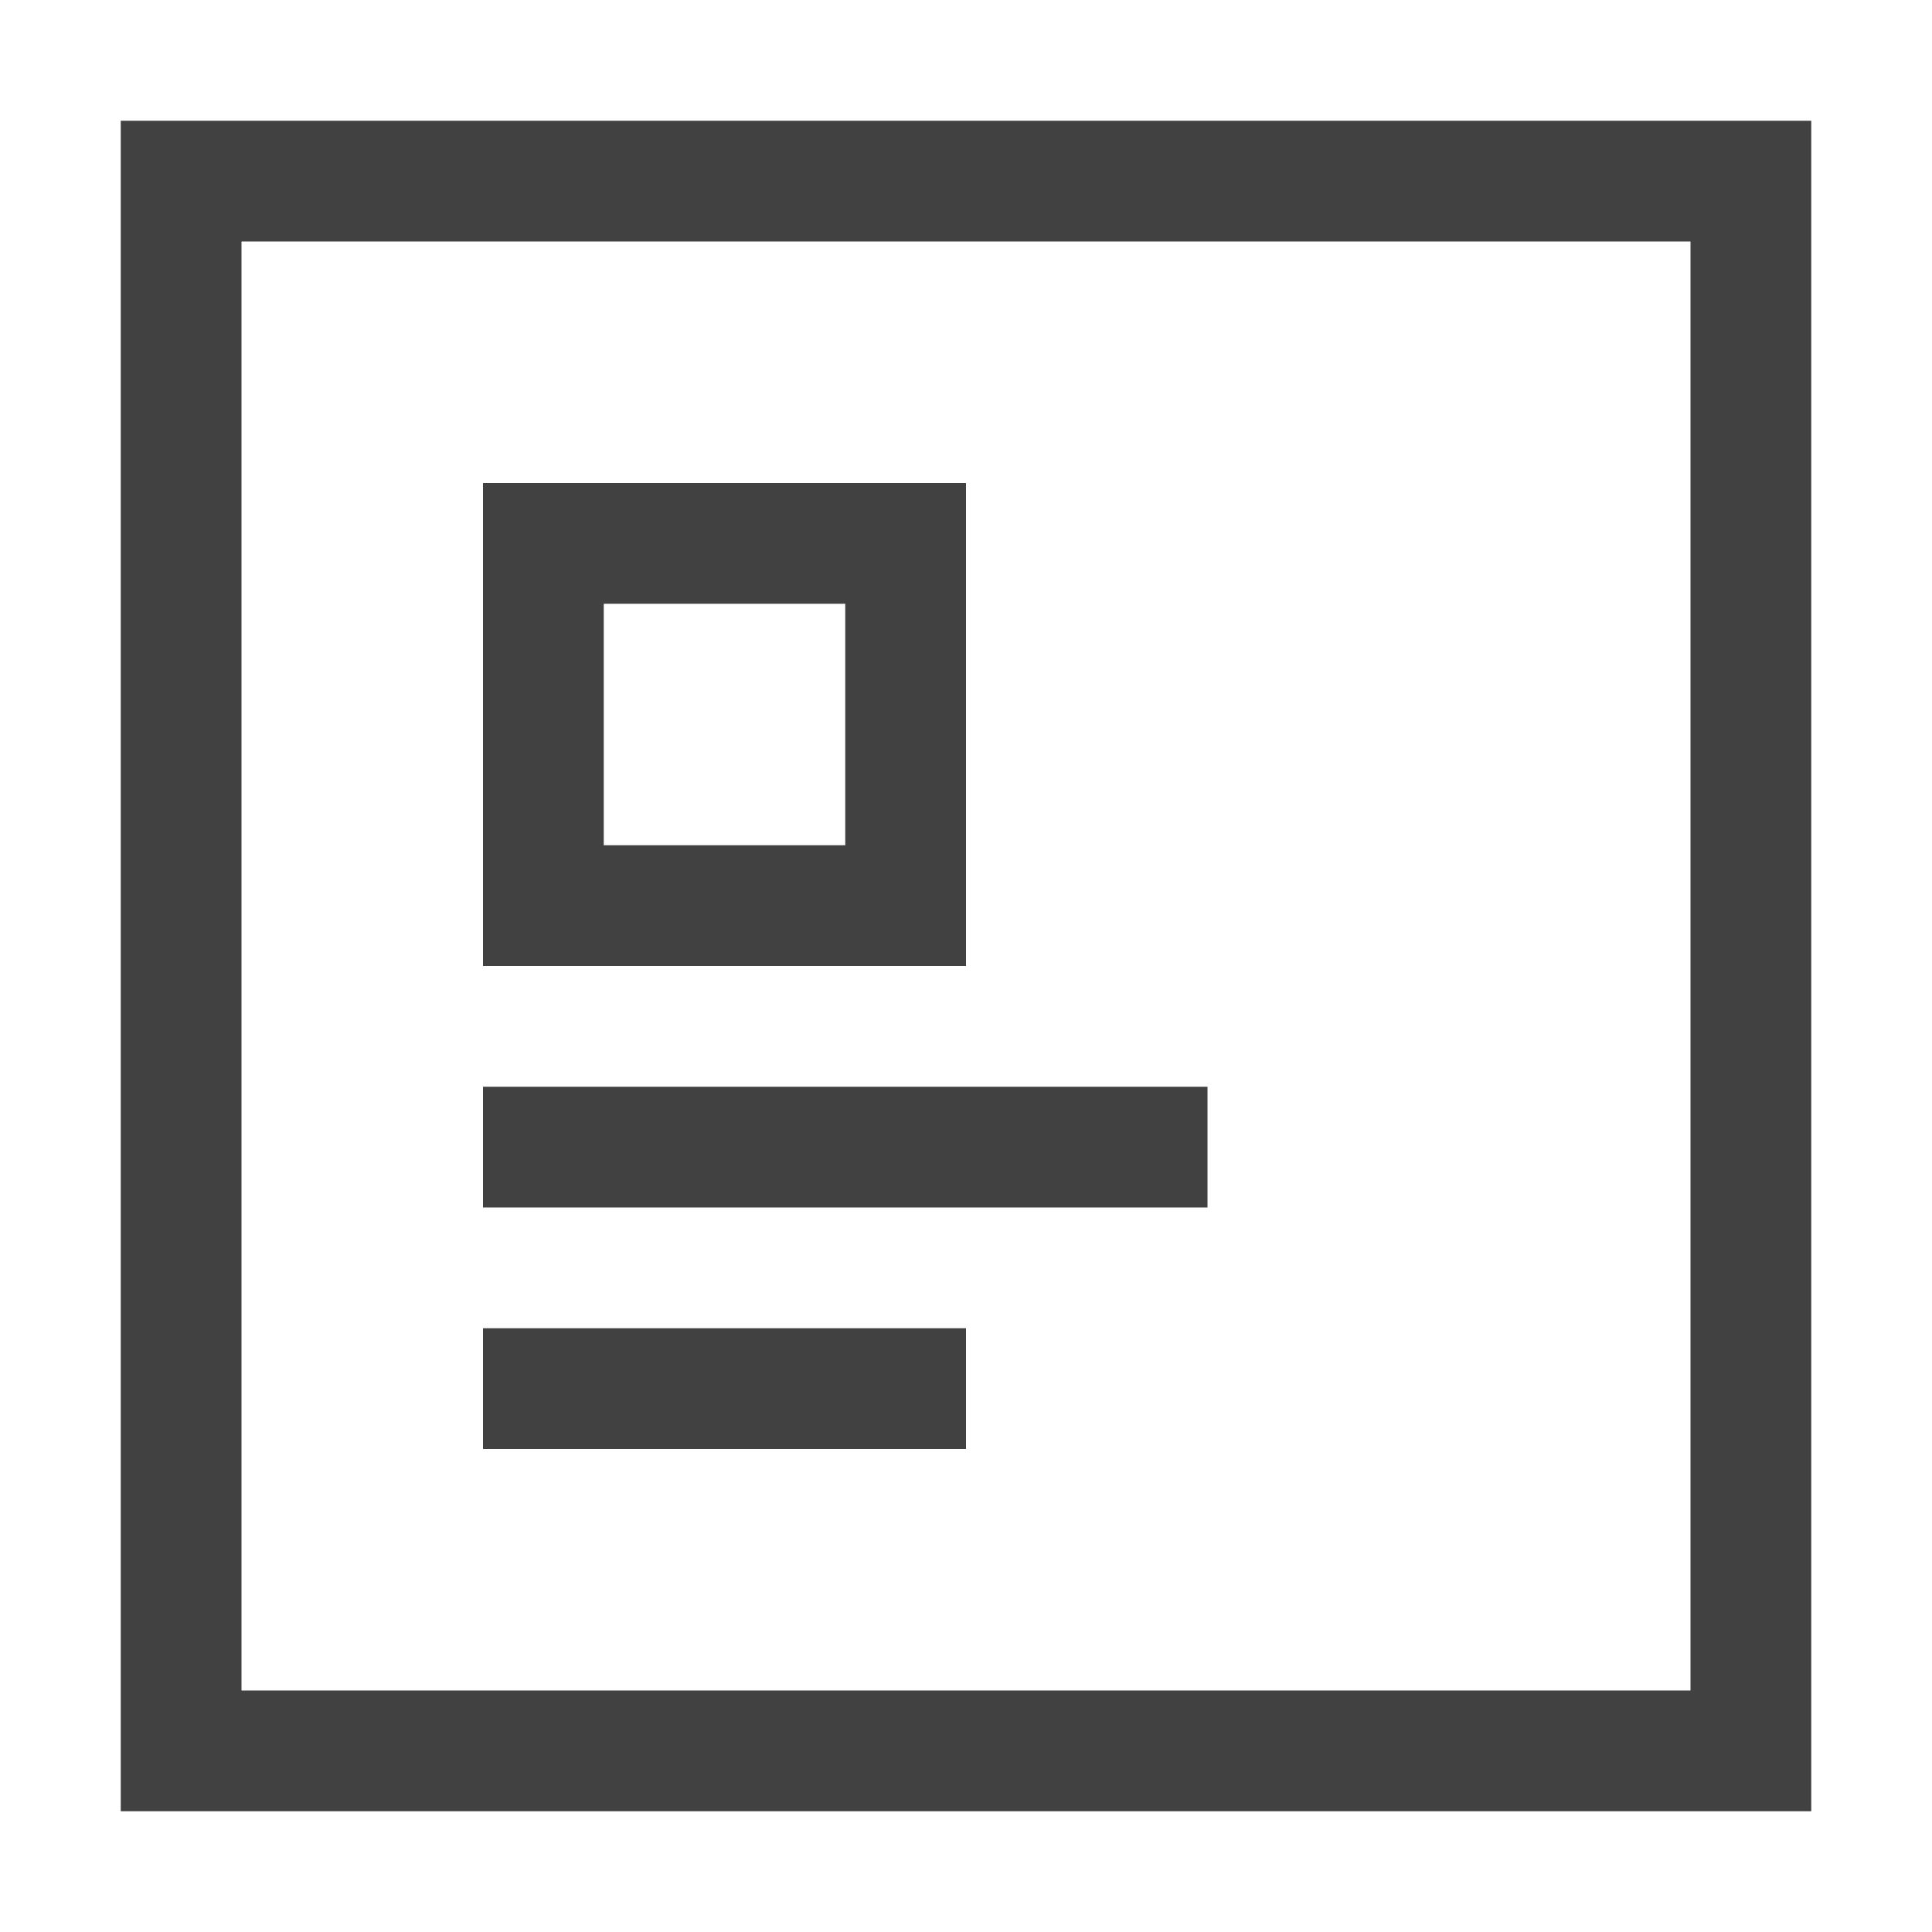 <svg xmlns="http://www.w3.org/2000/svg" width="16" height="16">
    <defs>
        <style>
            .cls-3,.cls-6{fill:none}.cls-3{stroke:#111}.cls-4{fill:#111}.cls-5{stroke:none}
        </style>
    </defs>
    <g id="icon_viewreport_normal" style="opacity:.8">
        <g id="Rectangle_2797" data-name="Rectangle 2797" class="cls-3">
            <path class="cls-5" d="M0 0h14v14H0z" transform="translate(1 1)"/>
            <path class="cls-6" d="M.5.5h13v13H.5z" transform="translate(1 1)"/>
        </g>
        <g id="Rectangle_2798" data-name="Rectangle 2798" class="cls-3">
            <path class="cls-5" d="M0 0h4v4H0z" transform="translate(4 4)"/>
            <path class="cls-6" d="M.5.5h3v3h-3z" transform="translate(4 4)"/>
        </g>
        <path id="Rectangle_2799" data-name="Rectangle 2799" class="cls-4" transform="translate(4 9)" d="M0 0h6v1H0z"/>
        <path id="Rectangle_2800" data-name="Rectangle 2800" class="cls-4" transform="translate(4 11)" d="M0 0h4v1H0z"/>
    </g>
</svg>
